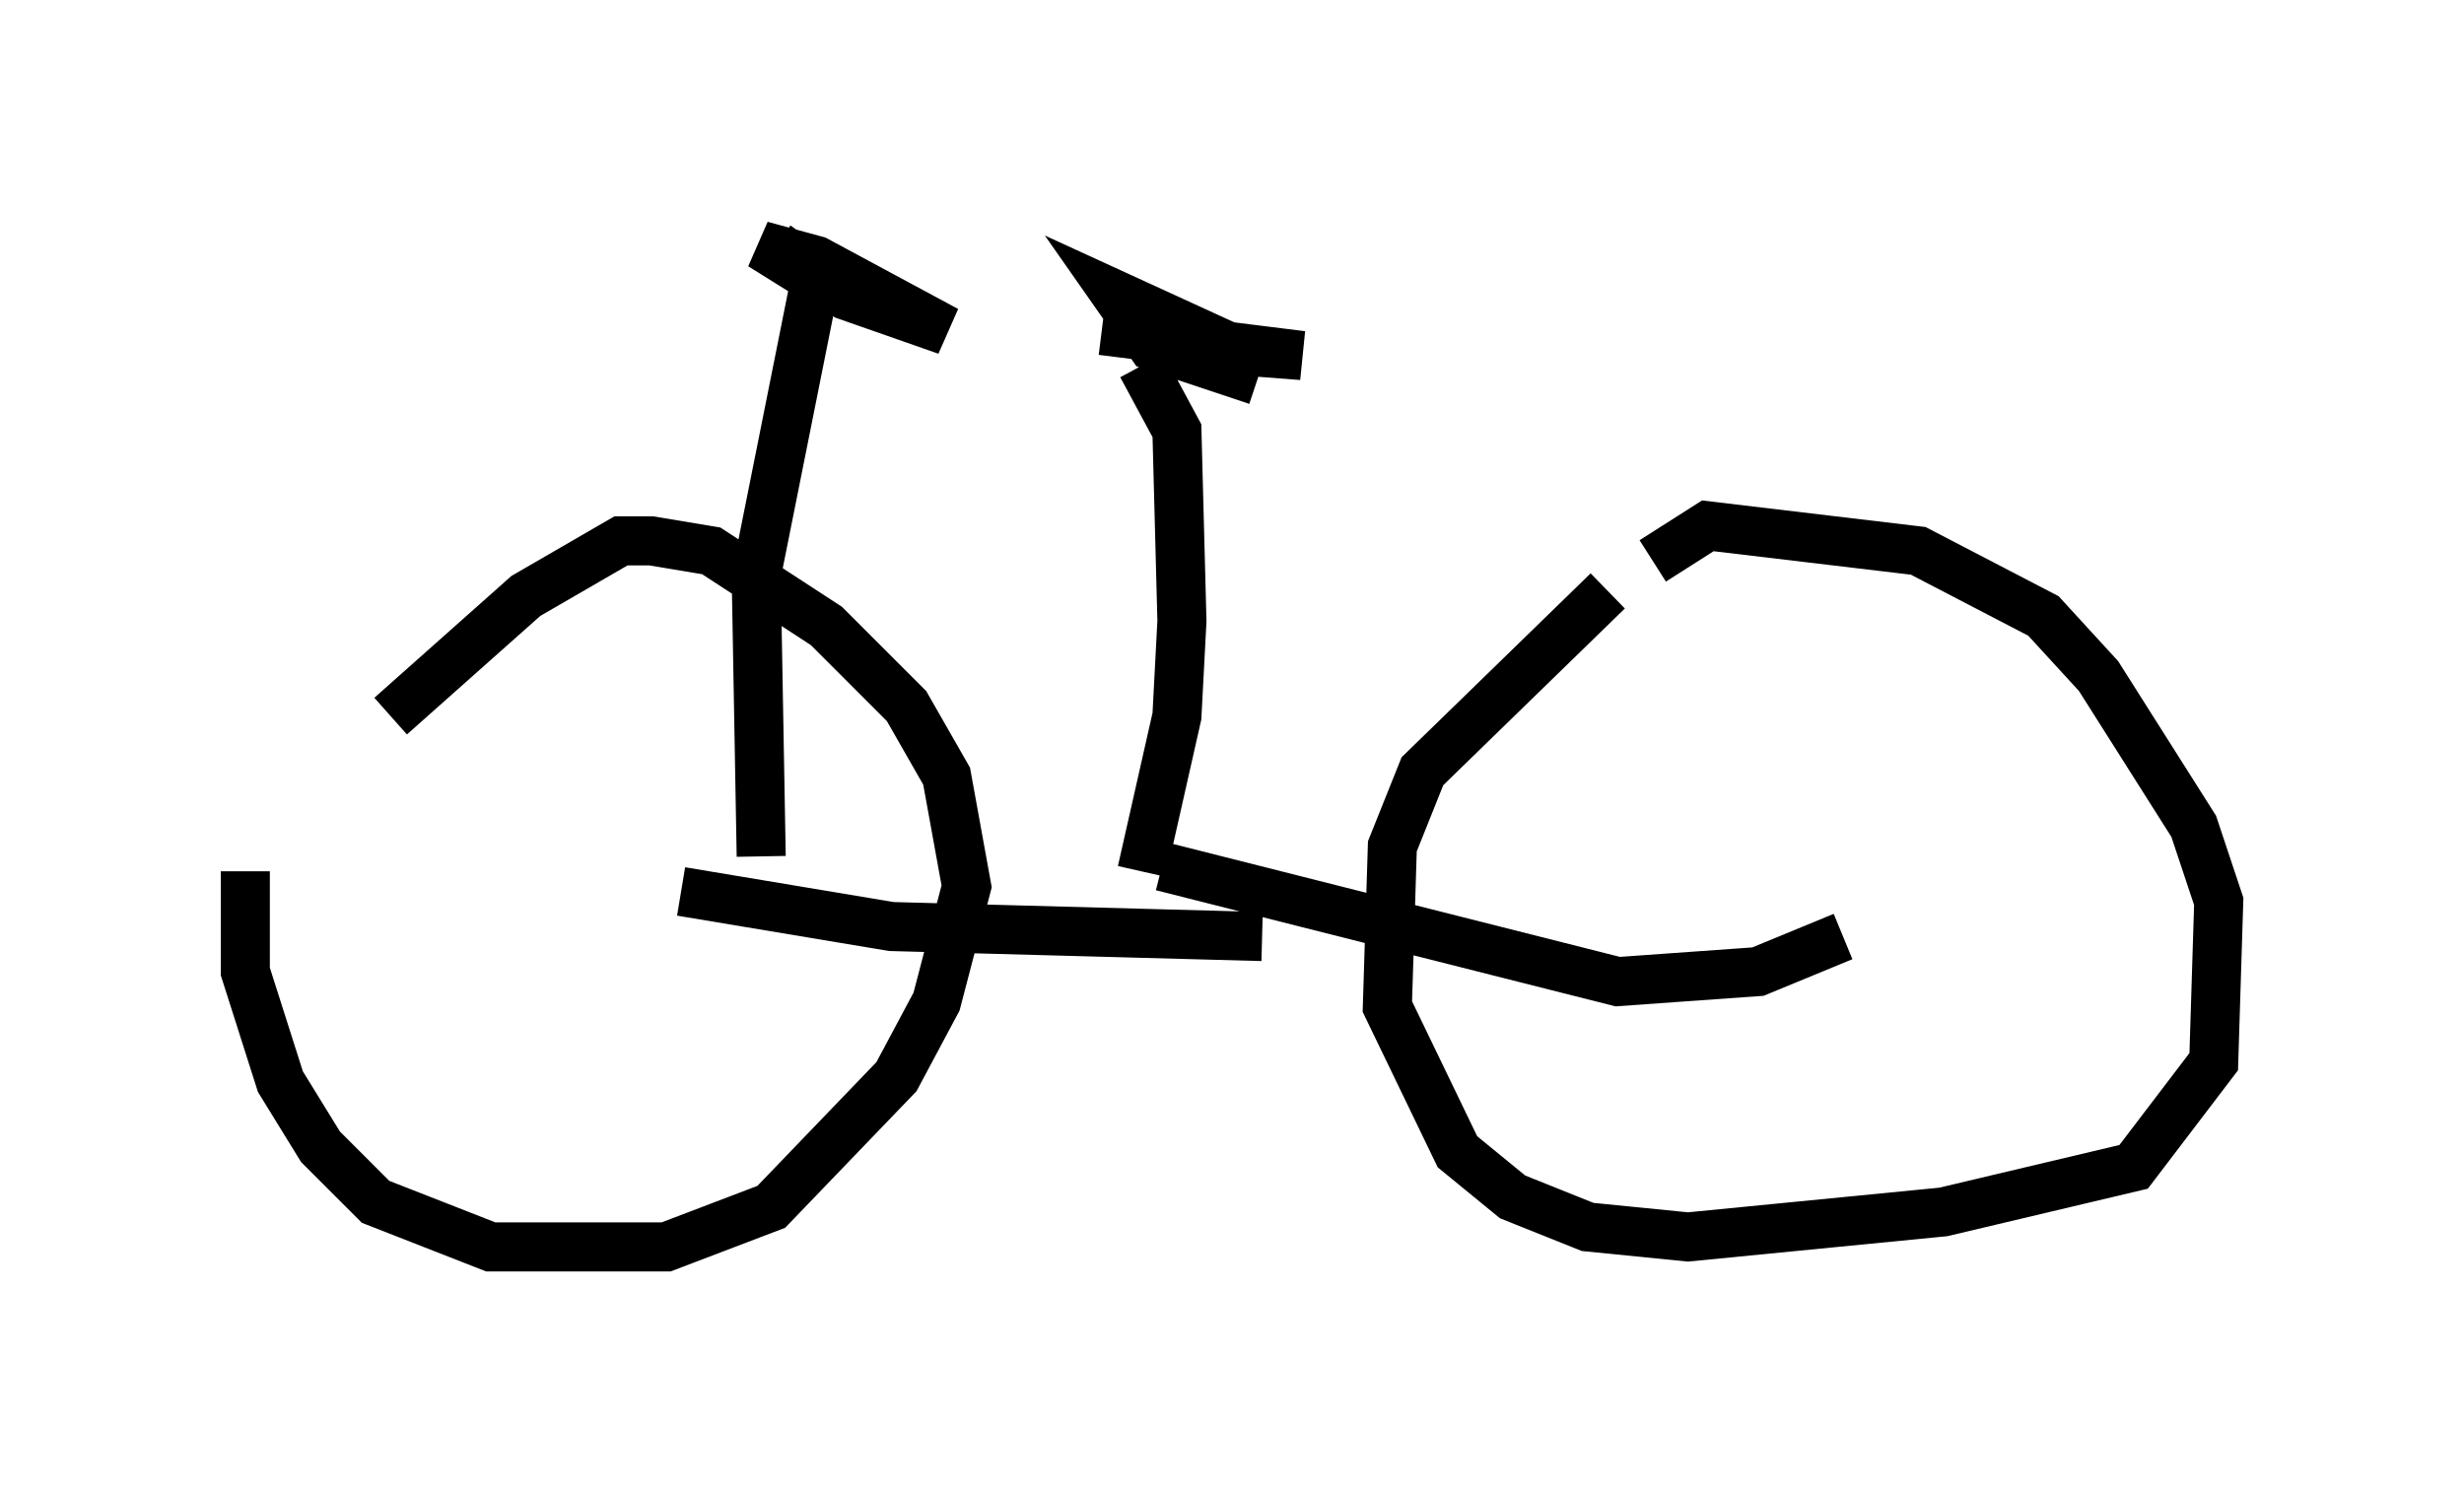 <?xml version="1.0" encoding="utf-8" ?>
<svg baseProfile="full" height="30.417" version="1.1" width="50.221" xmlns="http://www.w3.org/2000/svg" xmlns:ev="http://www.w3.org/2001/xml-events" xmlns:xlink="http://www.w3.org/1999/xlink"><defs /><rect fill="white" height="30.417" width="50.221" x="0" y="0" /><path d="M7.756, 14.188 m-2.756, 3.573 l0.0, 2.042 0.715, 2.246 l0.817, 1.327 1.123, 1.123 l2.348, 0.919 3.573, 0.0 l2.144, -0.817 2.552, -2.654 l0.817, -1.531 0.613, -2.348 l-0.408, -2.246 -0.817, -1.429 l-1.633, -1.633 -2.348, -1.531 l-1.225, -0.204 -0.613, 0.0 l-1.94, 1.123 -2.756, 2.45 m24.807, -2.552 l-3.777, 3.675 -0.613, 1.531 l-0.102, 3.267 1.429, 2.96 l1.123, 0.919 1.531, 0.613 l2.042, 0.204 5.206, -0.51 l3.879, -0.919 1.633, -2.144 l0.102, -3.267 -0.51, -1.531 l-1.94, -3.063 -1.123, -1.225 l-2.552, -1.327 -4.288, -0.51 l-1.123, 0.715 m-19.804, 6.738 l4.288, 0.715 7.554, 0.204 m-2.042, -1.429 l9.29, 2.348 2.858, -0.204 l1.735, -0.715 m-14.292, -1.327 l0.715, -3.165 0.102, -1.94 l-0.102, -3.879 -0.715, -1.327 m-0.817, -0.715 l4.083, 0.51 -1.327, -0.102 l-2.45, -1.123 0.715, 1.021 l2.144, 0.715 m-10.106, 9.698 l-0.102, -5.717 1.327, -6.635 m-0.919, -0.102 l1.429, 1.021 2.042, 0.715 l-2.654, -1.429 -1.123, -0.306 l0.817, 0.51 " fill="none" stroke="black" stroke-width="1" /></svg>